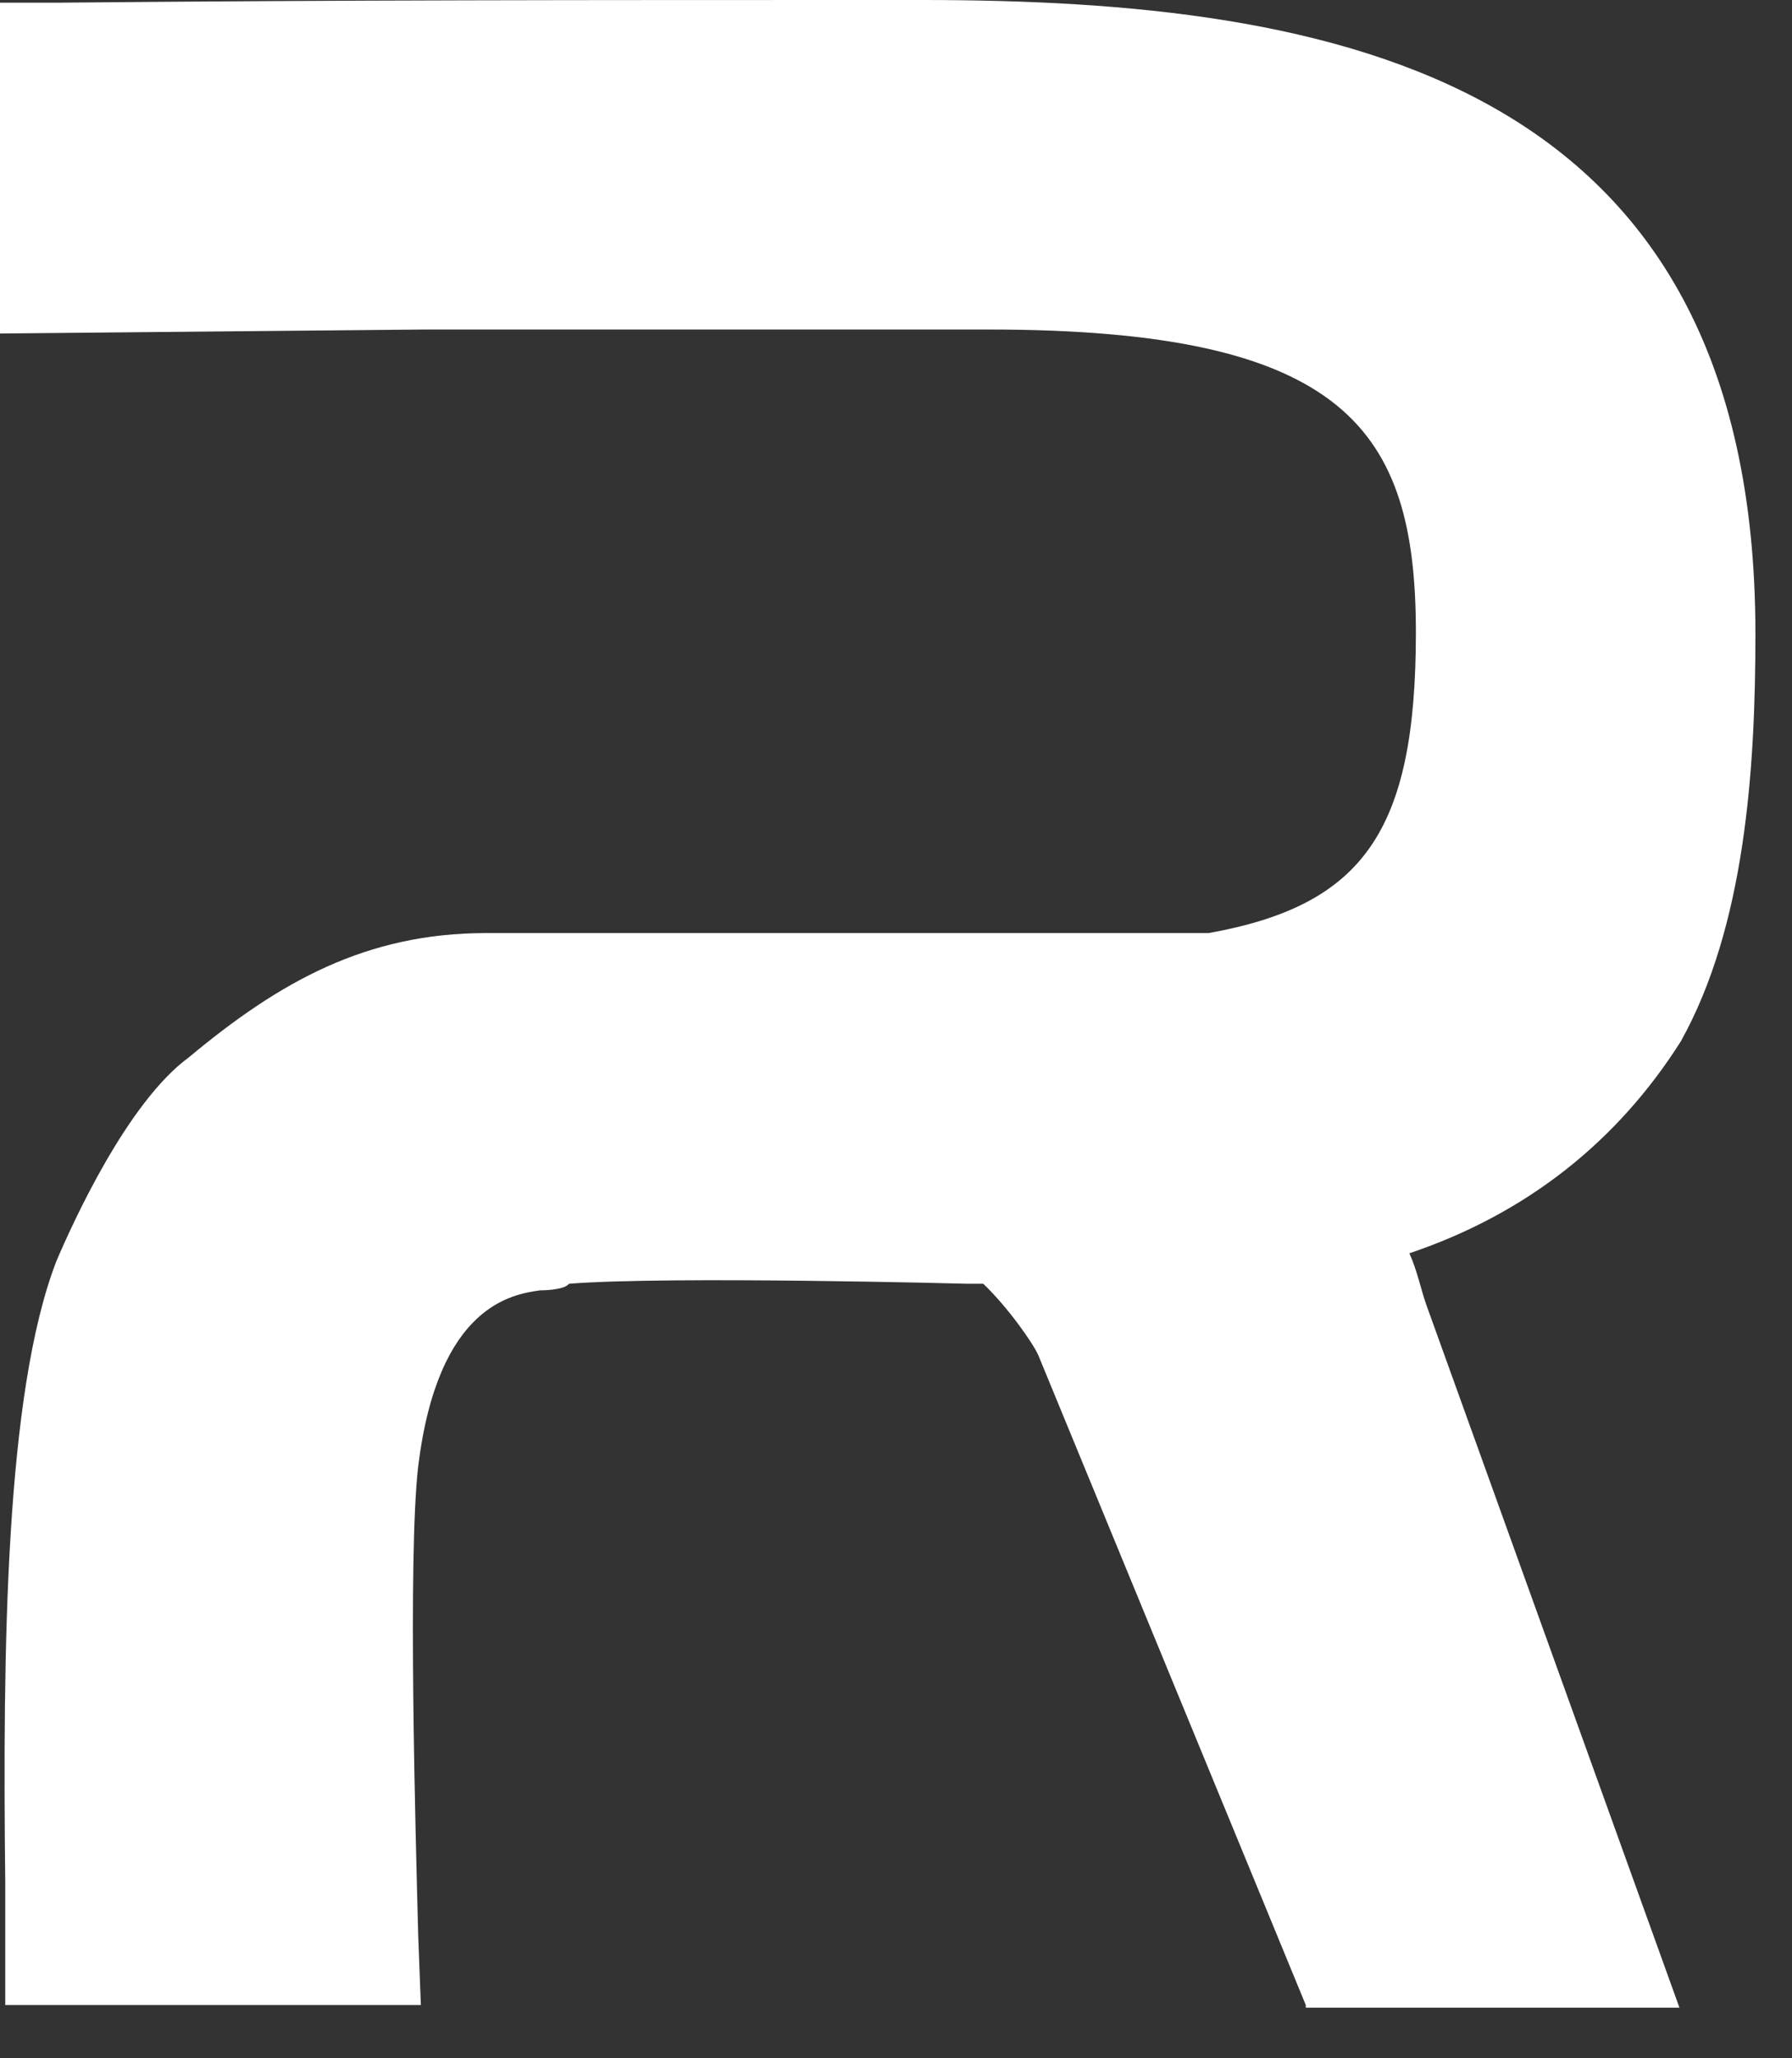 <svg width="27" height="31" viewBox="0 0 27 31" fill="none" xmlns="http://www.w3.org/2000/svg">
<rect x="0" y="0" width="27" height="31" fill="#333333" stroke="none"/>
<path id="Logo" d="M8.138 19.434C7.723 19.494 6.598 19.654 6.301 22.085C6.143 23.441 6.262 27.647 6.301 29.142L6.341 30.198H0.079V29.181C0.079 28.942 0.079 28.643 0.079 28.344C0.04 24.836 0.079 20.989 0.849 18.996C1.086 18.438 1.916 16.604 2.844 15.926C4.207 14.79 5.511 14.053 7.328 14.053H18.212C20.543 13.634 21.333 12.518 21.333 9.528C21.333 6.478 20.286 4.963 14.894 4.963C11.812 4.963 8.336 4.963 6.44 4.963H6.4L0 5.023V0.04H0.928C5.235 -3.86126e-08 8.514 0 13.886 0C20.109 0 26.449 1.136 26.449 9.548C26.449 11.601 26.291 13.953 25.323 15.687C24.375 17.182 23.012 18.278 21.235 18.876C21.353 19.135 21.412 19.434 21.491 19.654L25.304 30.238H19.674V30.198L15.644 20.411C15.565 20.232 15.19 19.694 14.815 19.335C14.736 19.335 14.696 19.335 14.578 19.335C14.578 19.335 10.074 19.215 8.573 19.335C8.514 19.414 8.277 19.434 8.138 19.434Z" fill="white"/>
</svg>
